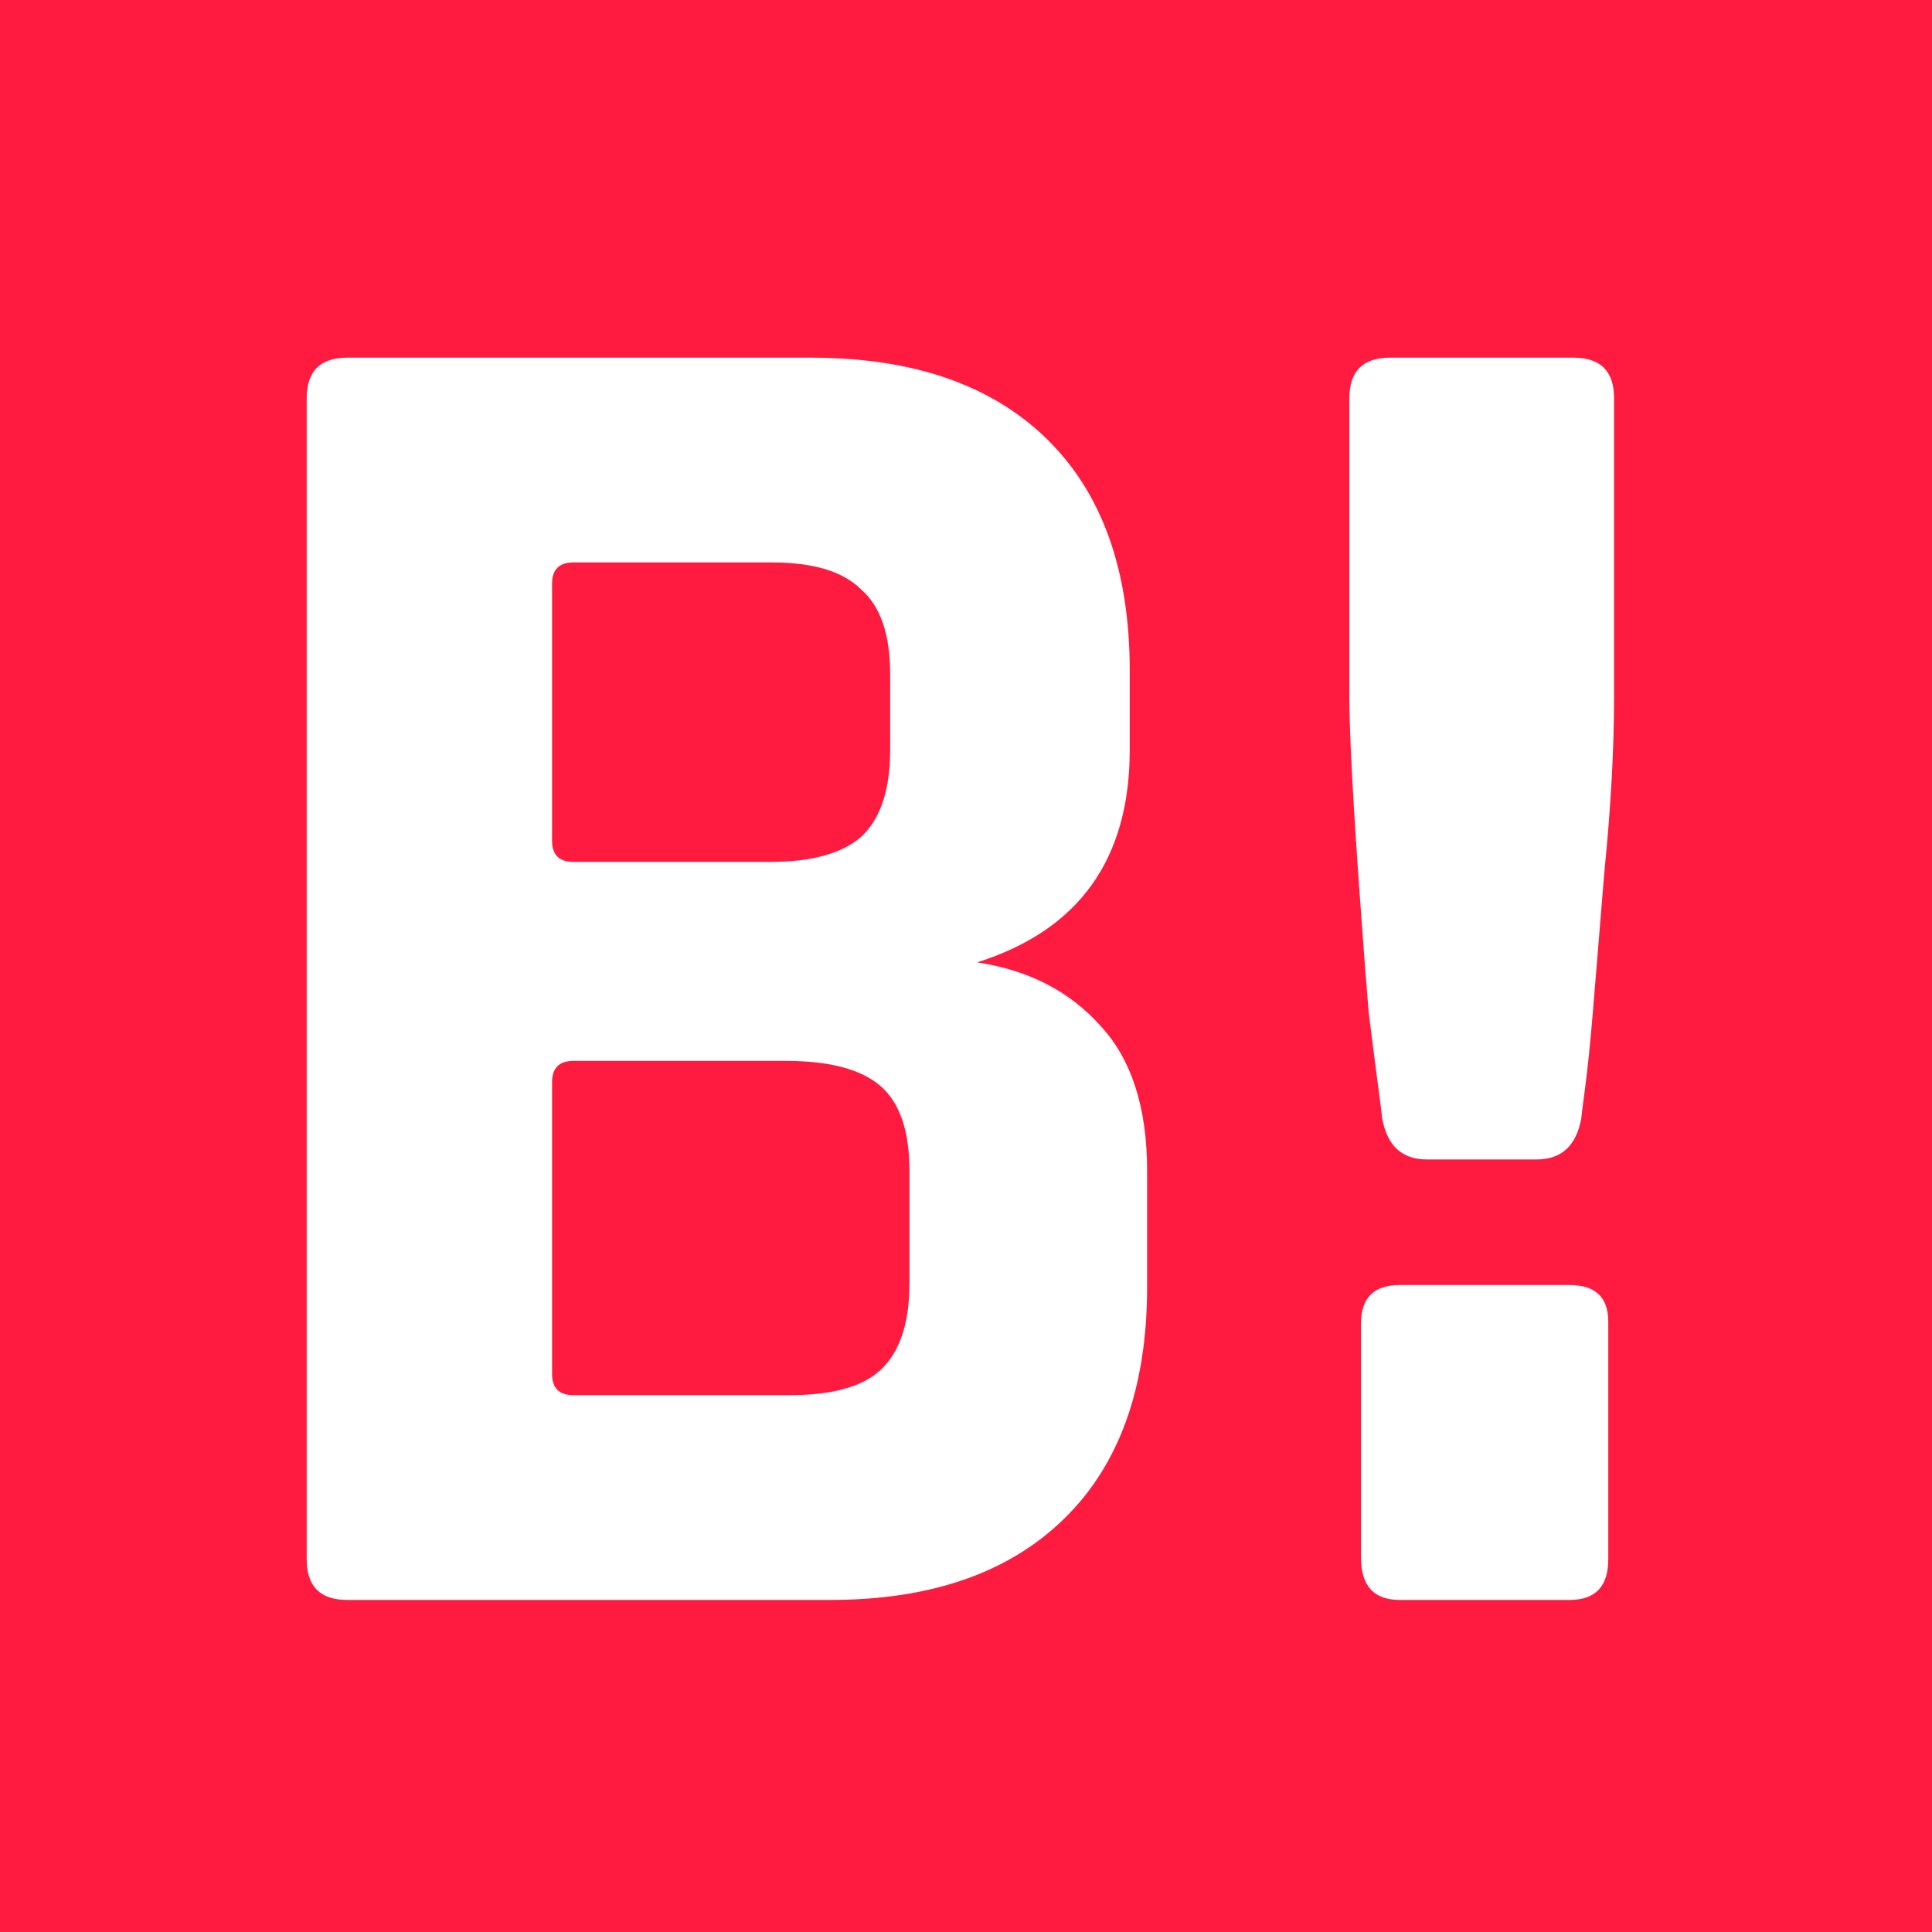 <svg width="64" height="64" viewBox="0 0 64 64" fill="none" xmlns="http://www.w3.org/2000/svg">
<rect x="0" y="0" width="64" height="64" fill="#333333" stroke="none"/>
<g clip-path="url(#clip0)">
<rect width="64" height="64" fill="#FF1A40"/>
<path d="M18.992 46.216H26.16C27.568 46.216 28.571 45.939 29.168 45.384C29.808 44.787 30.128 43.827 30.128 42.504V38.792C30.128 37.469 29.808 36.531 29.168 35.976C28.528 35.421 27.483 35.144 26.032 35.144H18.992C18.523 35.144 18.288 35.379 18.288 35.848V45.512C18.288 45.981 18.523 46.216 18.992 46.216ZM18.992 28.552H25.52C26.885 28.552 27.888 28.275 28.528 27.72C29.168 27.123 29.488 26.163 29.488 24.84V22.344C29.488 21.021 29.168 20.083 28.528 19.528C27.931 18.931 26.949 18.632 25.584 18.632H18.992C18.523 18.632 18.288 18.867 18.288 19.336V27.848C18.288 28.317 18.523 28.552 18.992 28.552ZM10.16 51.656V13.192C10.16 12.296 10.608 11.848 11.504 11.848H26.864C30.235 11.848 32.837 12.744 34.672 14.536C36.507 16.328 37.424 18.888 37.424 22.216V24.84C37.424 28.467 35.739 30.813 32.368 31.88C34.075 32.136 35.44 32.84 36.464 33.992C37.488 35.101 38 36.701 38 38.792V42.632C38 45.96 37.083 48.52 35.248 50.312C33.413 52.104 30.832 53 27.504 53H11.504C10.608 53 10.16 52.552 10.16 51.656ZM44.7 23.112V13.192C44.7 12.296 45.148 11.848 46.044 11.848H52.124C53.02 11.848 53.468 12.296 53.468 13.192V23.112C53.468 24.819 53.361 26.739 53.148 28.872C52.977 30.963 52.849 32.52 52.764 33.544C52.679 34.568 52.593 35.4 52.508 36.04C52.423 36.68 52.38 37.021 52.38 37.064C52.209 37.96 51.719 38.408 50.908 38.408H47.26C46.449 38.408 45.959 37.96 45.788 37.064C45.788 37.021 45.745 36.68 45.66 36.04C45.575 35.4 45.468 34.568 45.34 33.544C45.255 32.52 45.169 31.411 45.084 30.216C44.828 26.717 44.7 24.349 44.7 23.112ZM53.276 43.784V51.656C53.276 52.552 52.849 53 51.996 53H46.364C45.511 53 45.084 52.531 45.084 51.592V43.848C45.084 42.995 45.511 42.568 46.364 42.568H51.996C52.849 42.568 53.276 42.973 53.276 43.784Z" fill="white"/>
</g>
<defs>
<clipPath id="clip0">
<rect width="64" height="64" fill="white"/>
</clipPath>
</defs>
</svg>
